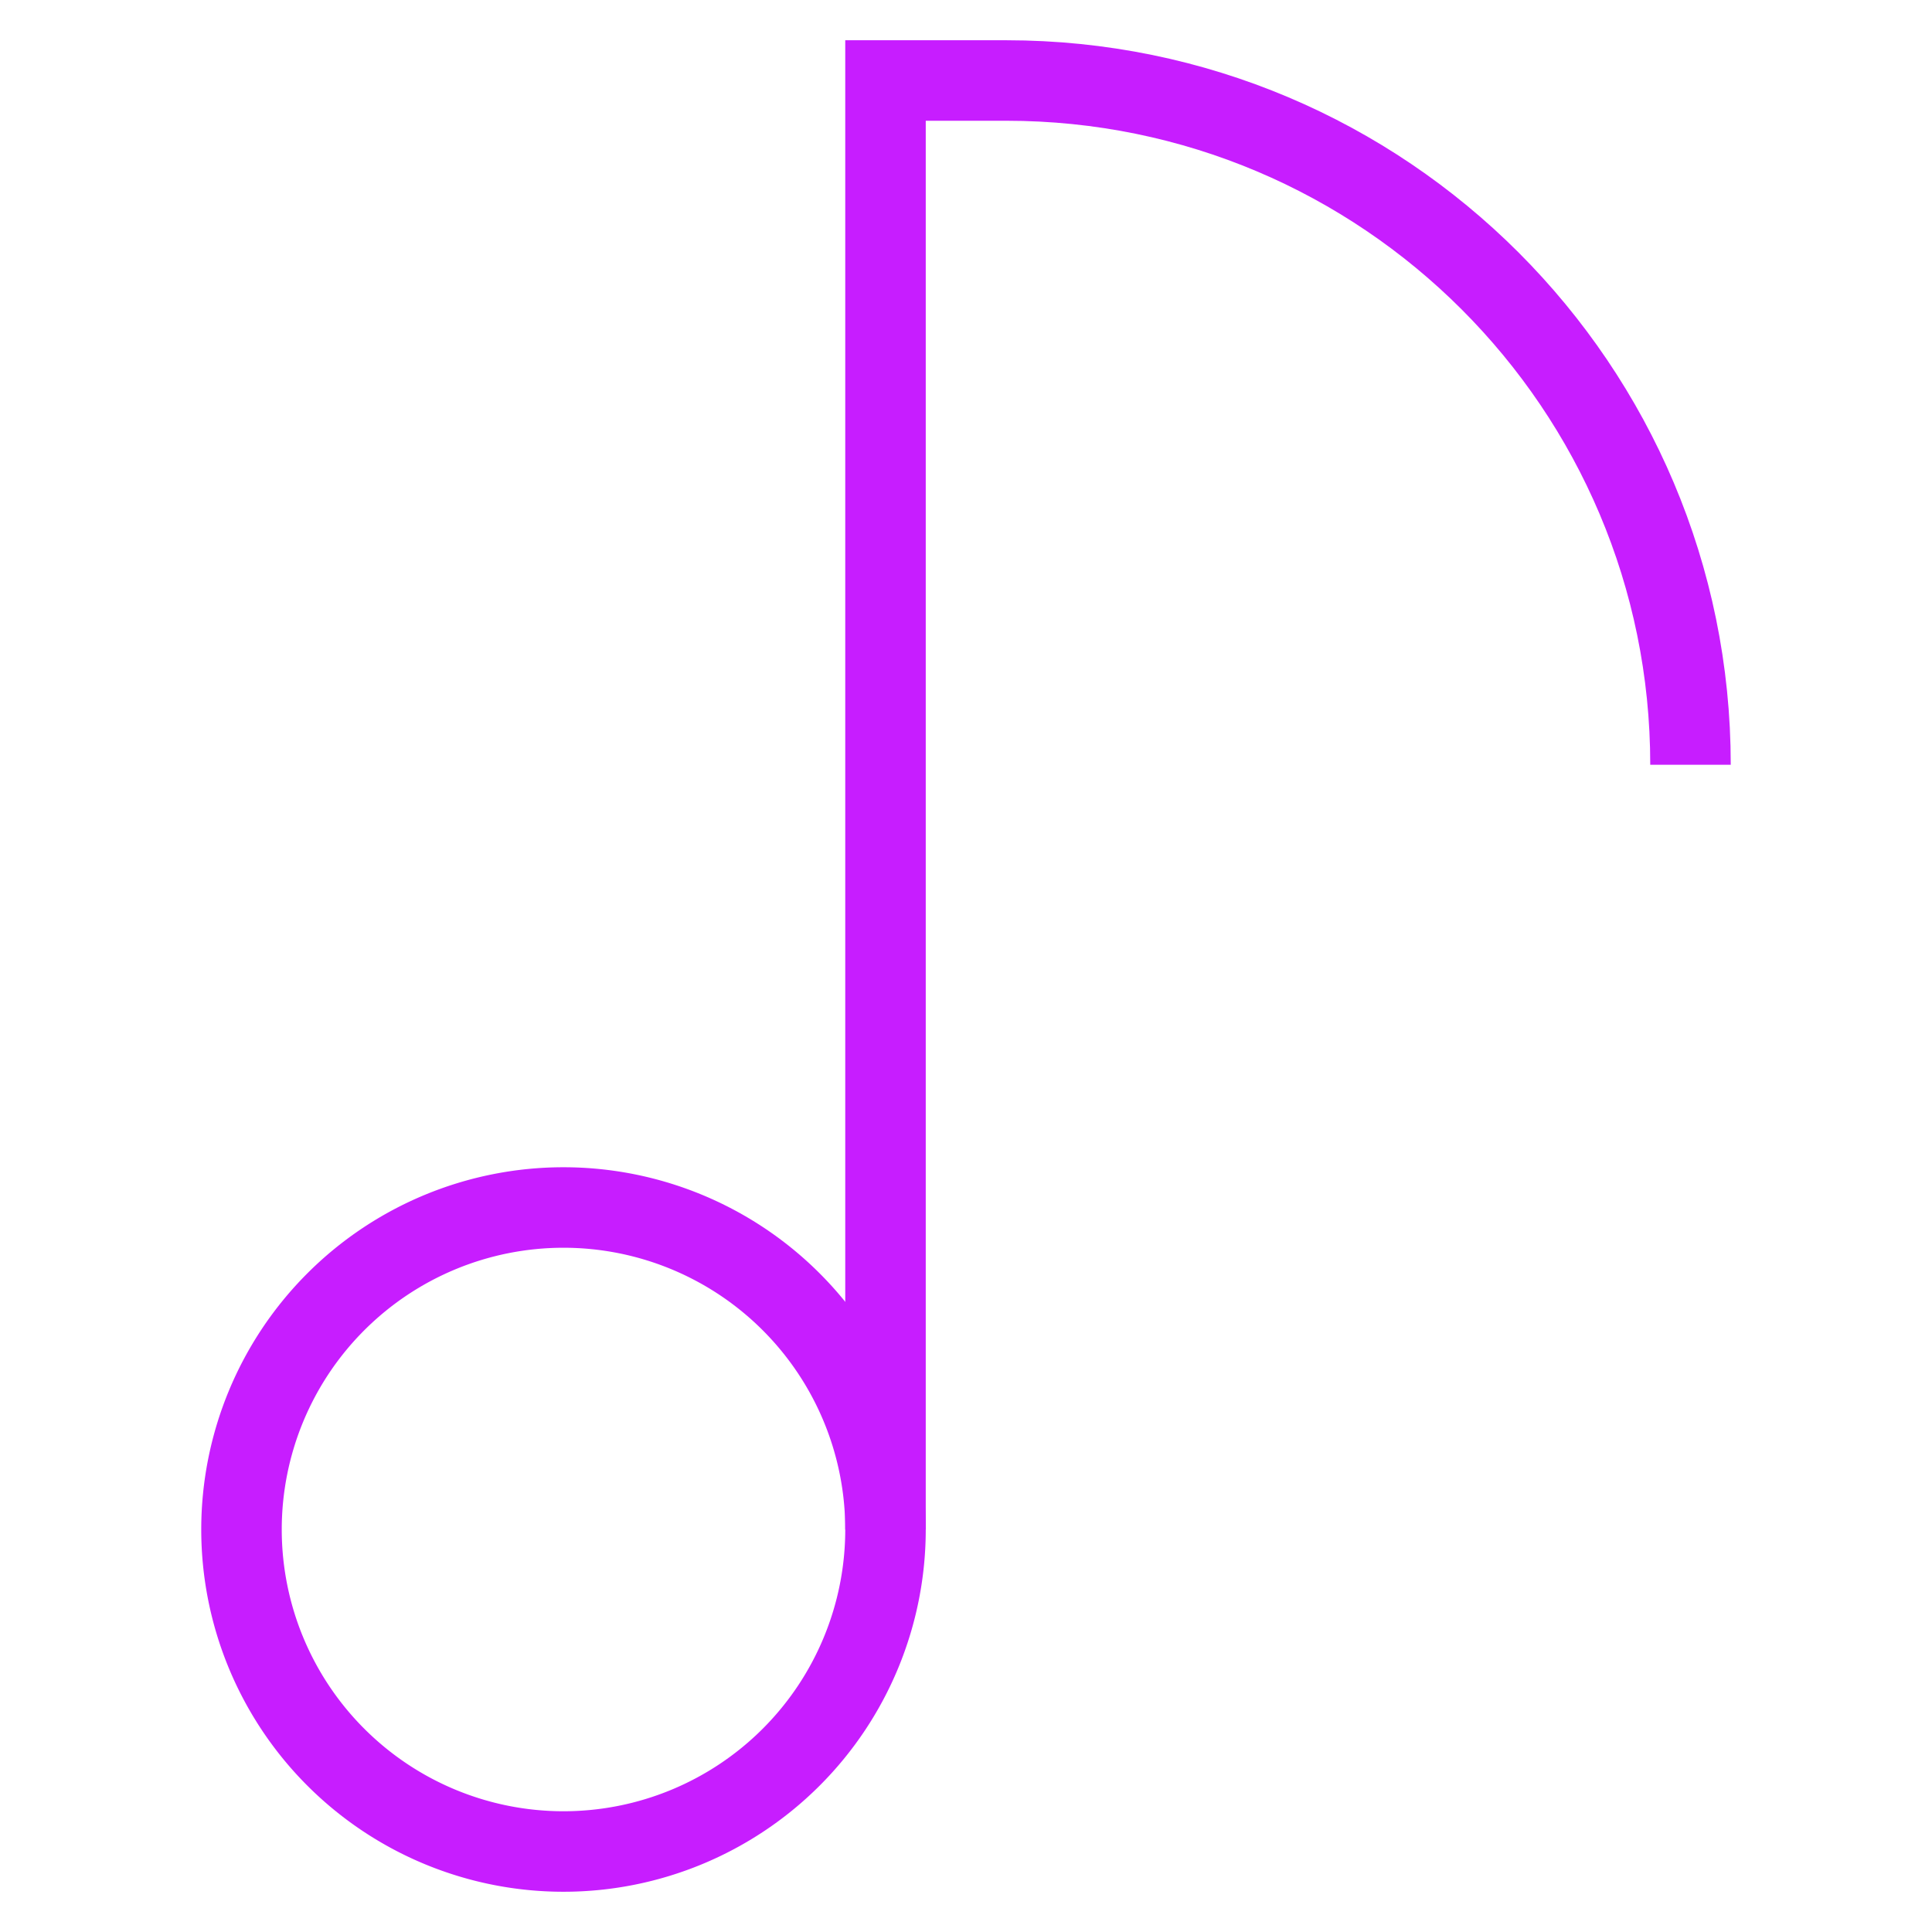<svg xmlns="http://www.w3.org/2000/svg" fill="none" viewBox="0 0 24 24" id="Music-Note-1--Streamline-Sharp-Neon">
  <desc>
    Music Note 1 Streamline Icon: https://streamlinehq.com
  </desc>
  <g id="music-note-1--music-audio-note-entertainment">
    <path id="Ellipse 311" stroke="#c71dff" d="M3 19a4 4 0 1 0 8 0 4 4 0 1 0 -8 0" stroke-width="1"></path>
    <path id="Vector 1187" stroke="#c71dff" d="M11 19V1h1.5C17.194 1 21 4.806 21 9.5" stroke-width="1"></path>
  </g>
</svg>